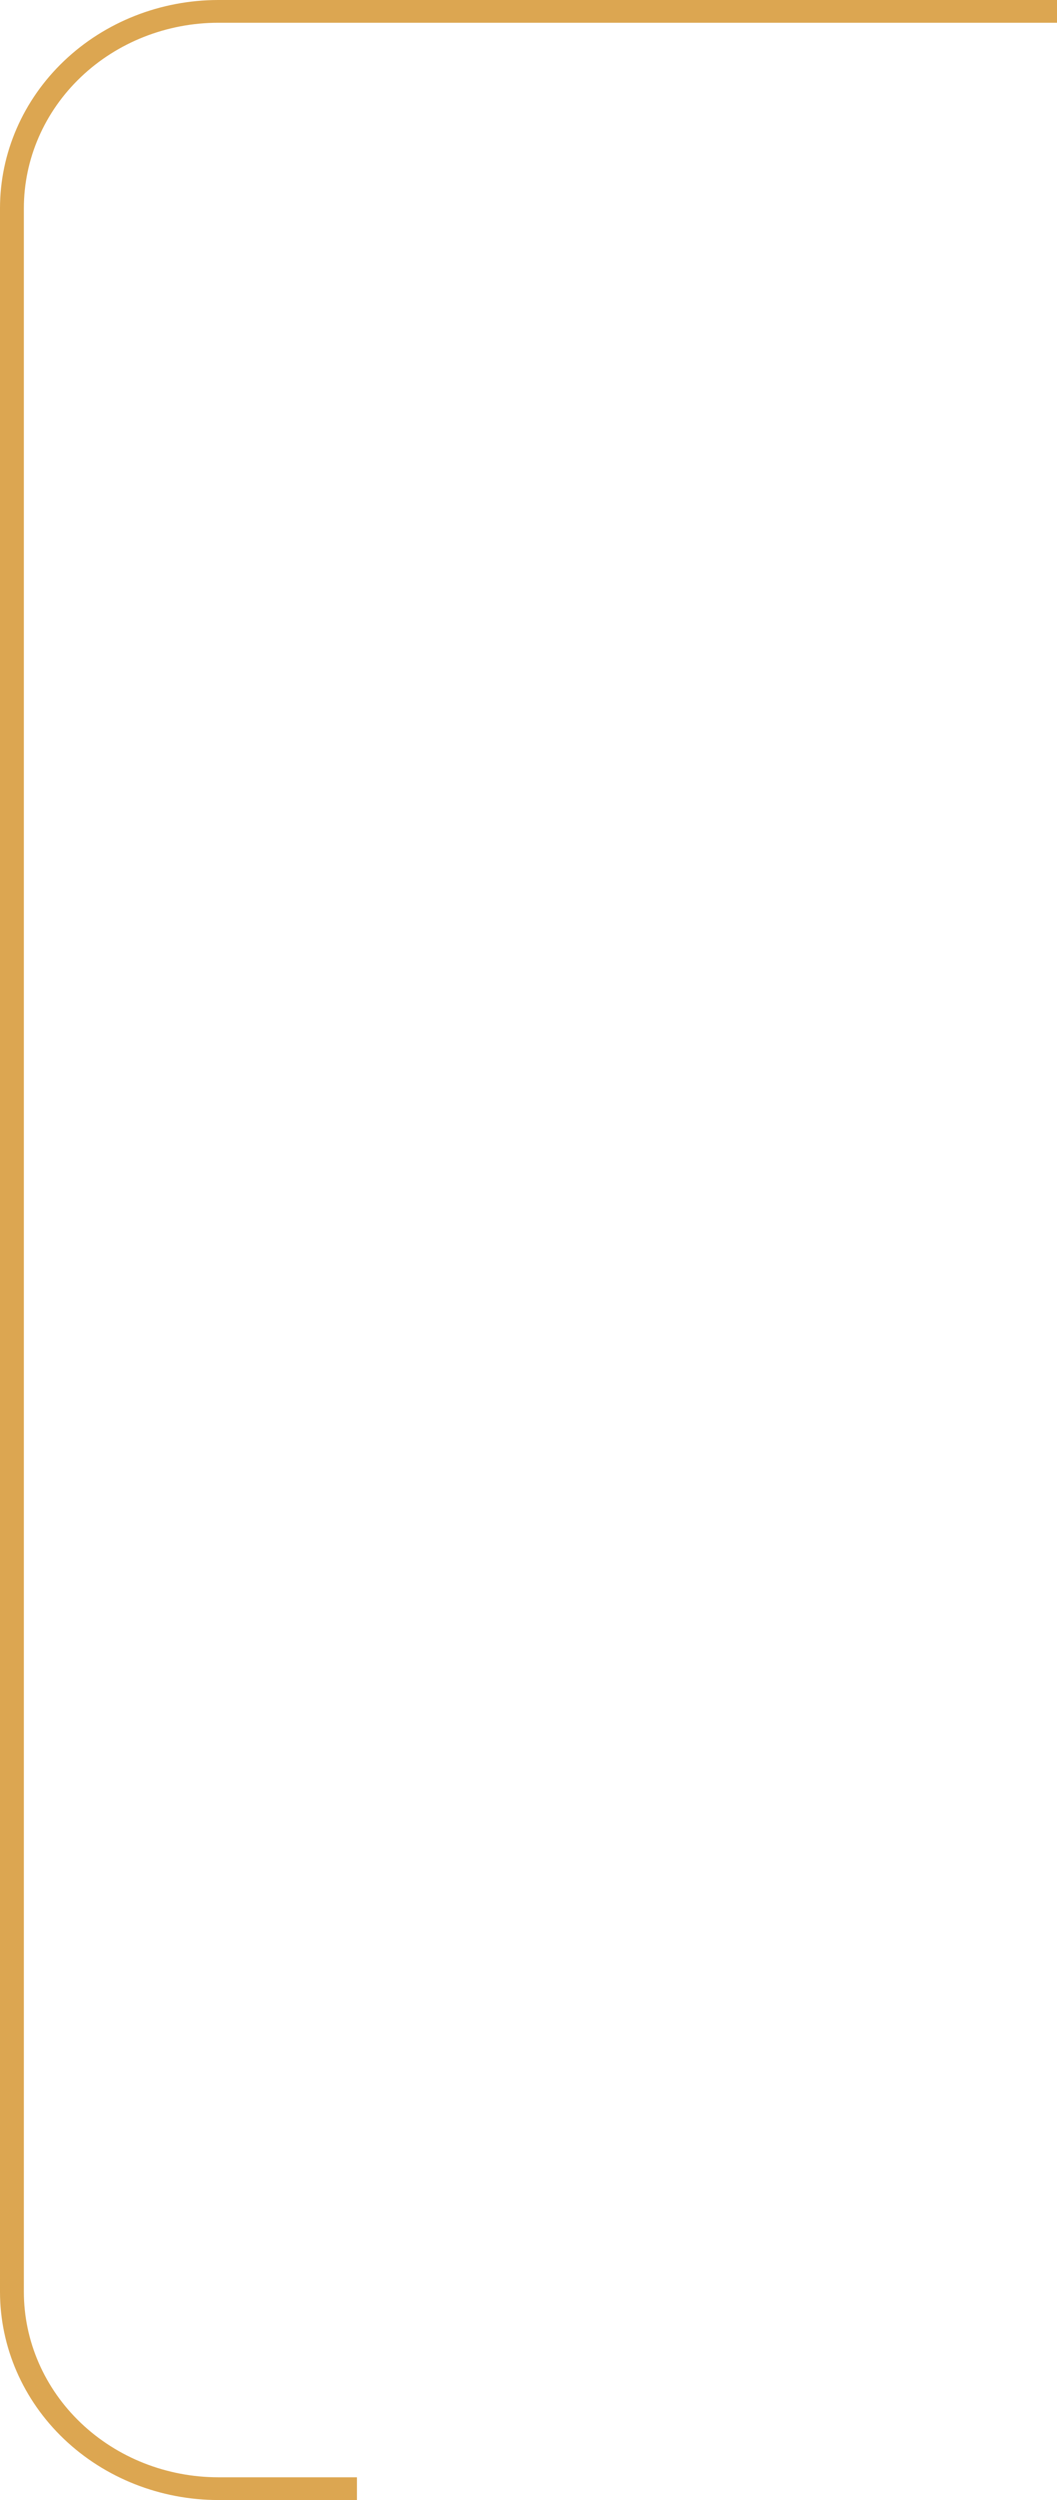<svg width="132" height="312" viewBox="0 0 132 312" fill="none" xmlns="http://www.w3.org/2000/svg">
<path d="M44.576 309.161H27.264C20.825 309.157 14.65 306.718 10.097 302.379C5.543 298.039 2.984 292.156 2.98 286.019V25.981C2.984 19.844 5.543 13.96 10.097 9.621C14.65 5.282 20.825 2.843 27.264 2.839H132V0H27.264C20.034 0.004 13.102 2.742 7.99 7.614C2.878 12.485 0.004 19.091 0 25.981V286.019C0.004 292.906 2.876 299.51 7.985 304.381C13.094 309.252 20.022 311.992 27.249 312H44.576V309.161Z" fill="#DCA651"/>
</svg>
